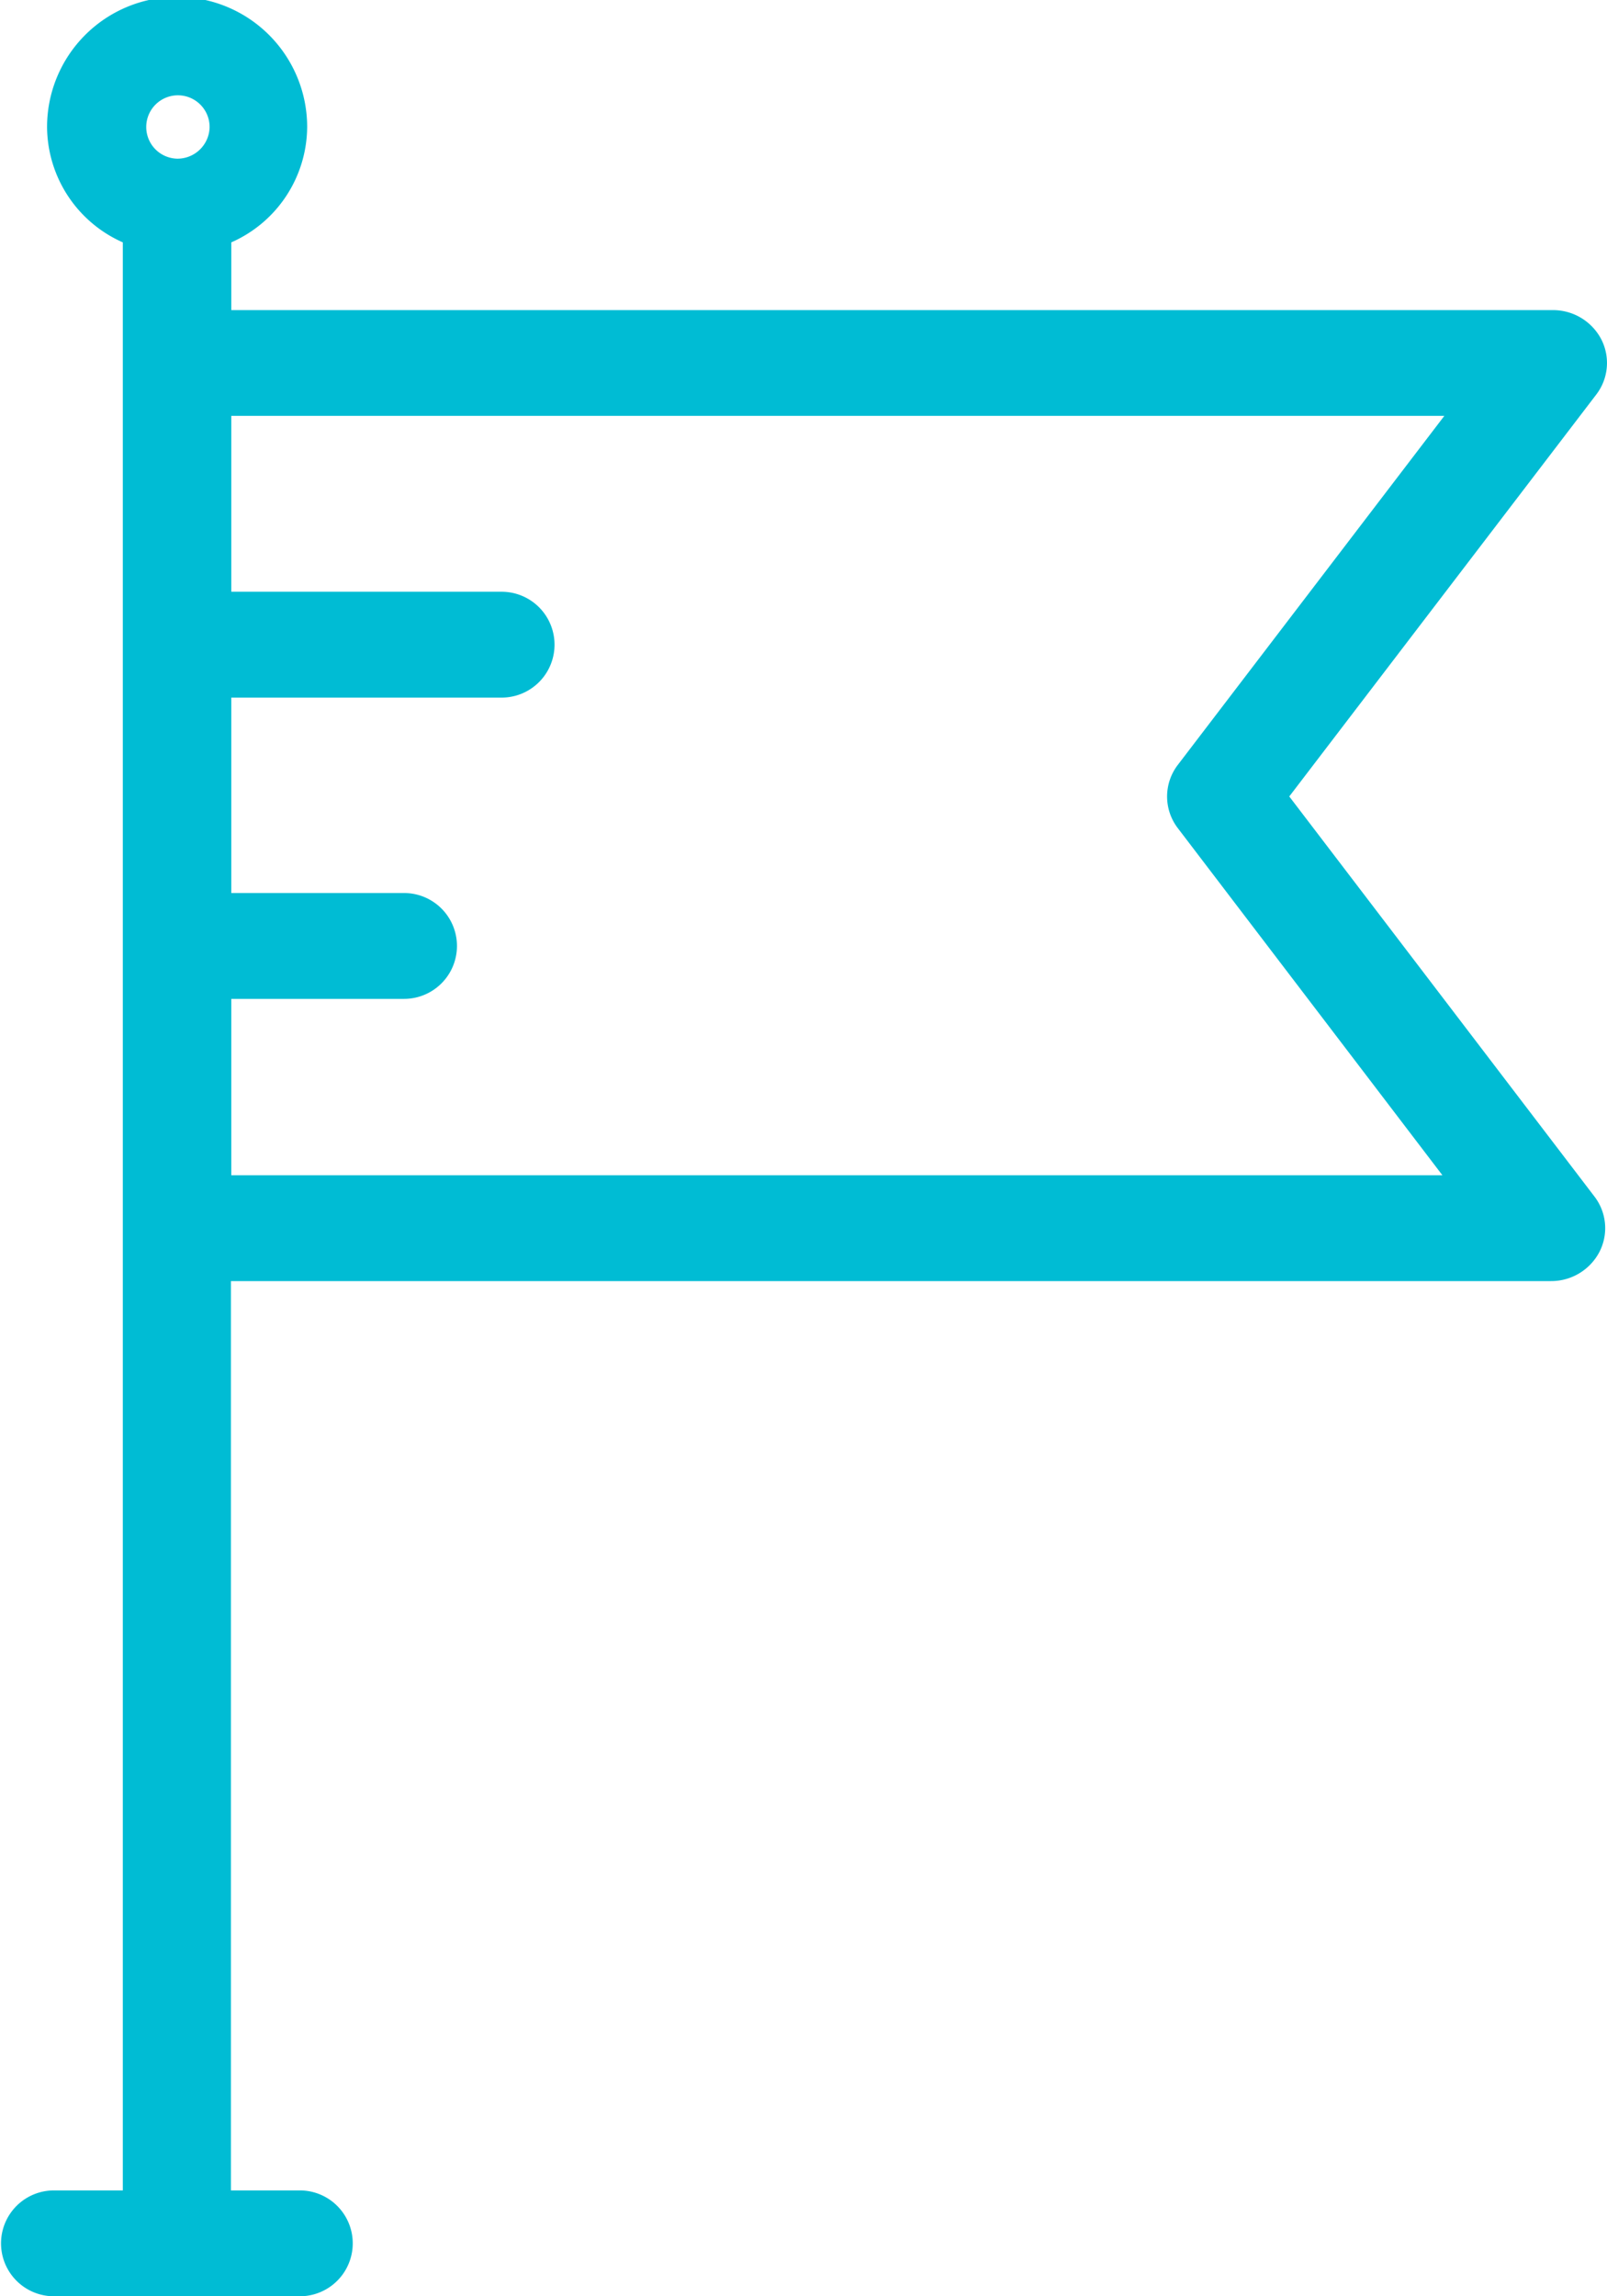 <svg xmlns="http://www.w3.org/2000/svg" viewBox="0 0 14 20">
  <defs>
    <style>
      .cls-1 {
        fill: #00bcd4;
      }
    </style>
  </defs>
  <g id="flag_map" transform="translate(-81.017)">
    <g id="Group_1771" data-name="Group 1771" transform="translate(81.017)">
      <path id="Path_641" data-name="Path 641" class="cls-1" d="M92.249,6.937l2.674-3.5a.452.452,0,0,0,.044-.482.474.474,0,0,0-.422-.254H83.032V2.111a1.106,1.106,0,0,0,.661-1.005,1.133,1.133,0,0,0-2.266,0,1.106,1.106,0,0,0,.66,1.005V19.078h-.6a.461.461,0,1,0,0,.922h2.142a.461.461,0,1,0,0-.922h-.6v-7.92h11.5a.474.474,0,0,0,.422-.254.452.452,0,0,0-.043-.482ZM82.56,1.382a.276.276,0,1,1,.283-.276A.28.28,0,0,1,82.56,1.382Zm.472,8.853h0V8.7h1.505a.461.461,0,1,0,0-.922H83.032V6.076h2.355a.461.461,0,1,0,0-.922H83.032V3.622H93.6l-2.322,3.04a.453.453,0,0,0,0,.551l2.305,3.023H83.032Z" transform="translate(-81.017)"/>
    </g>
  </g>
</svg>
